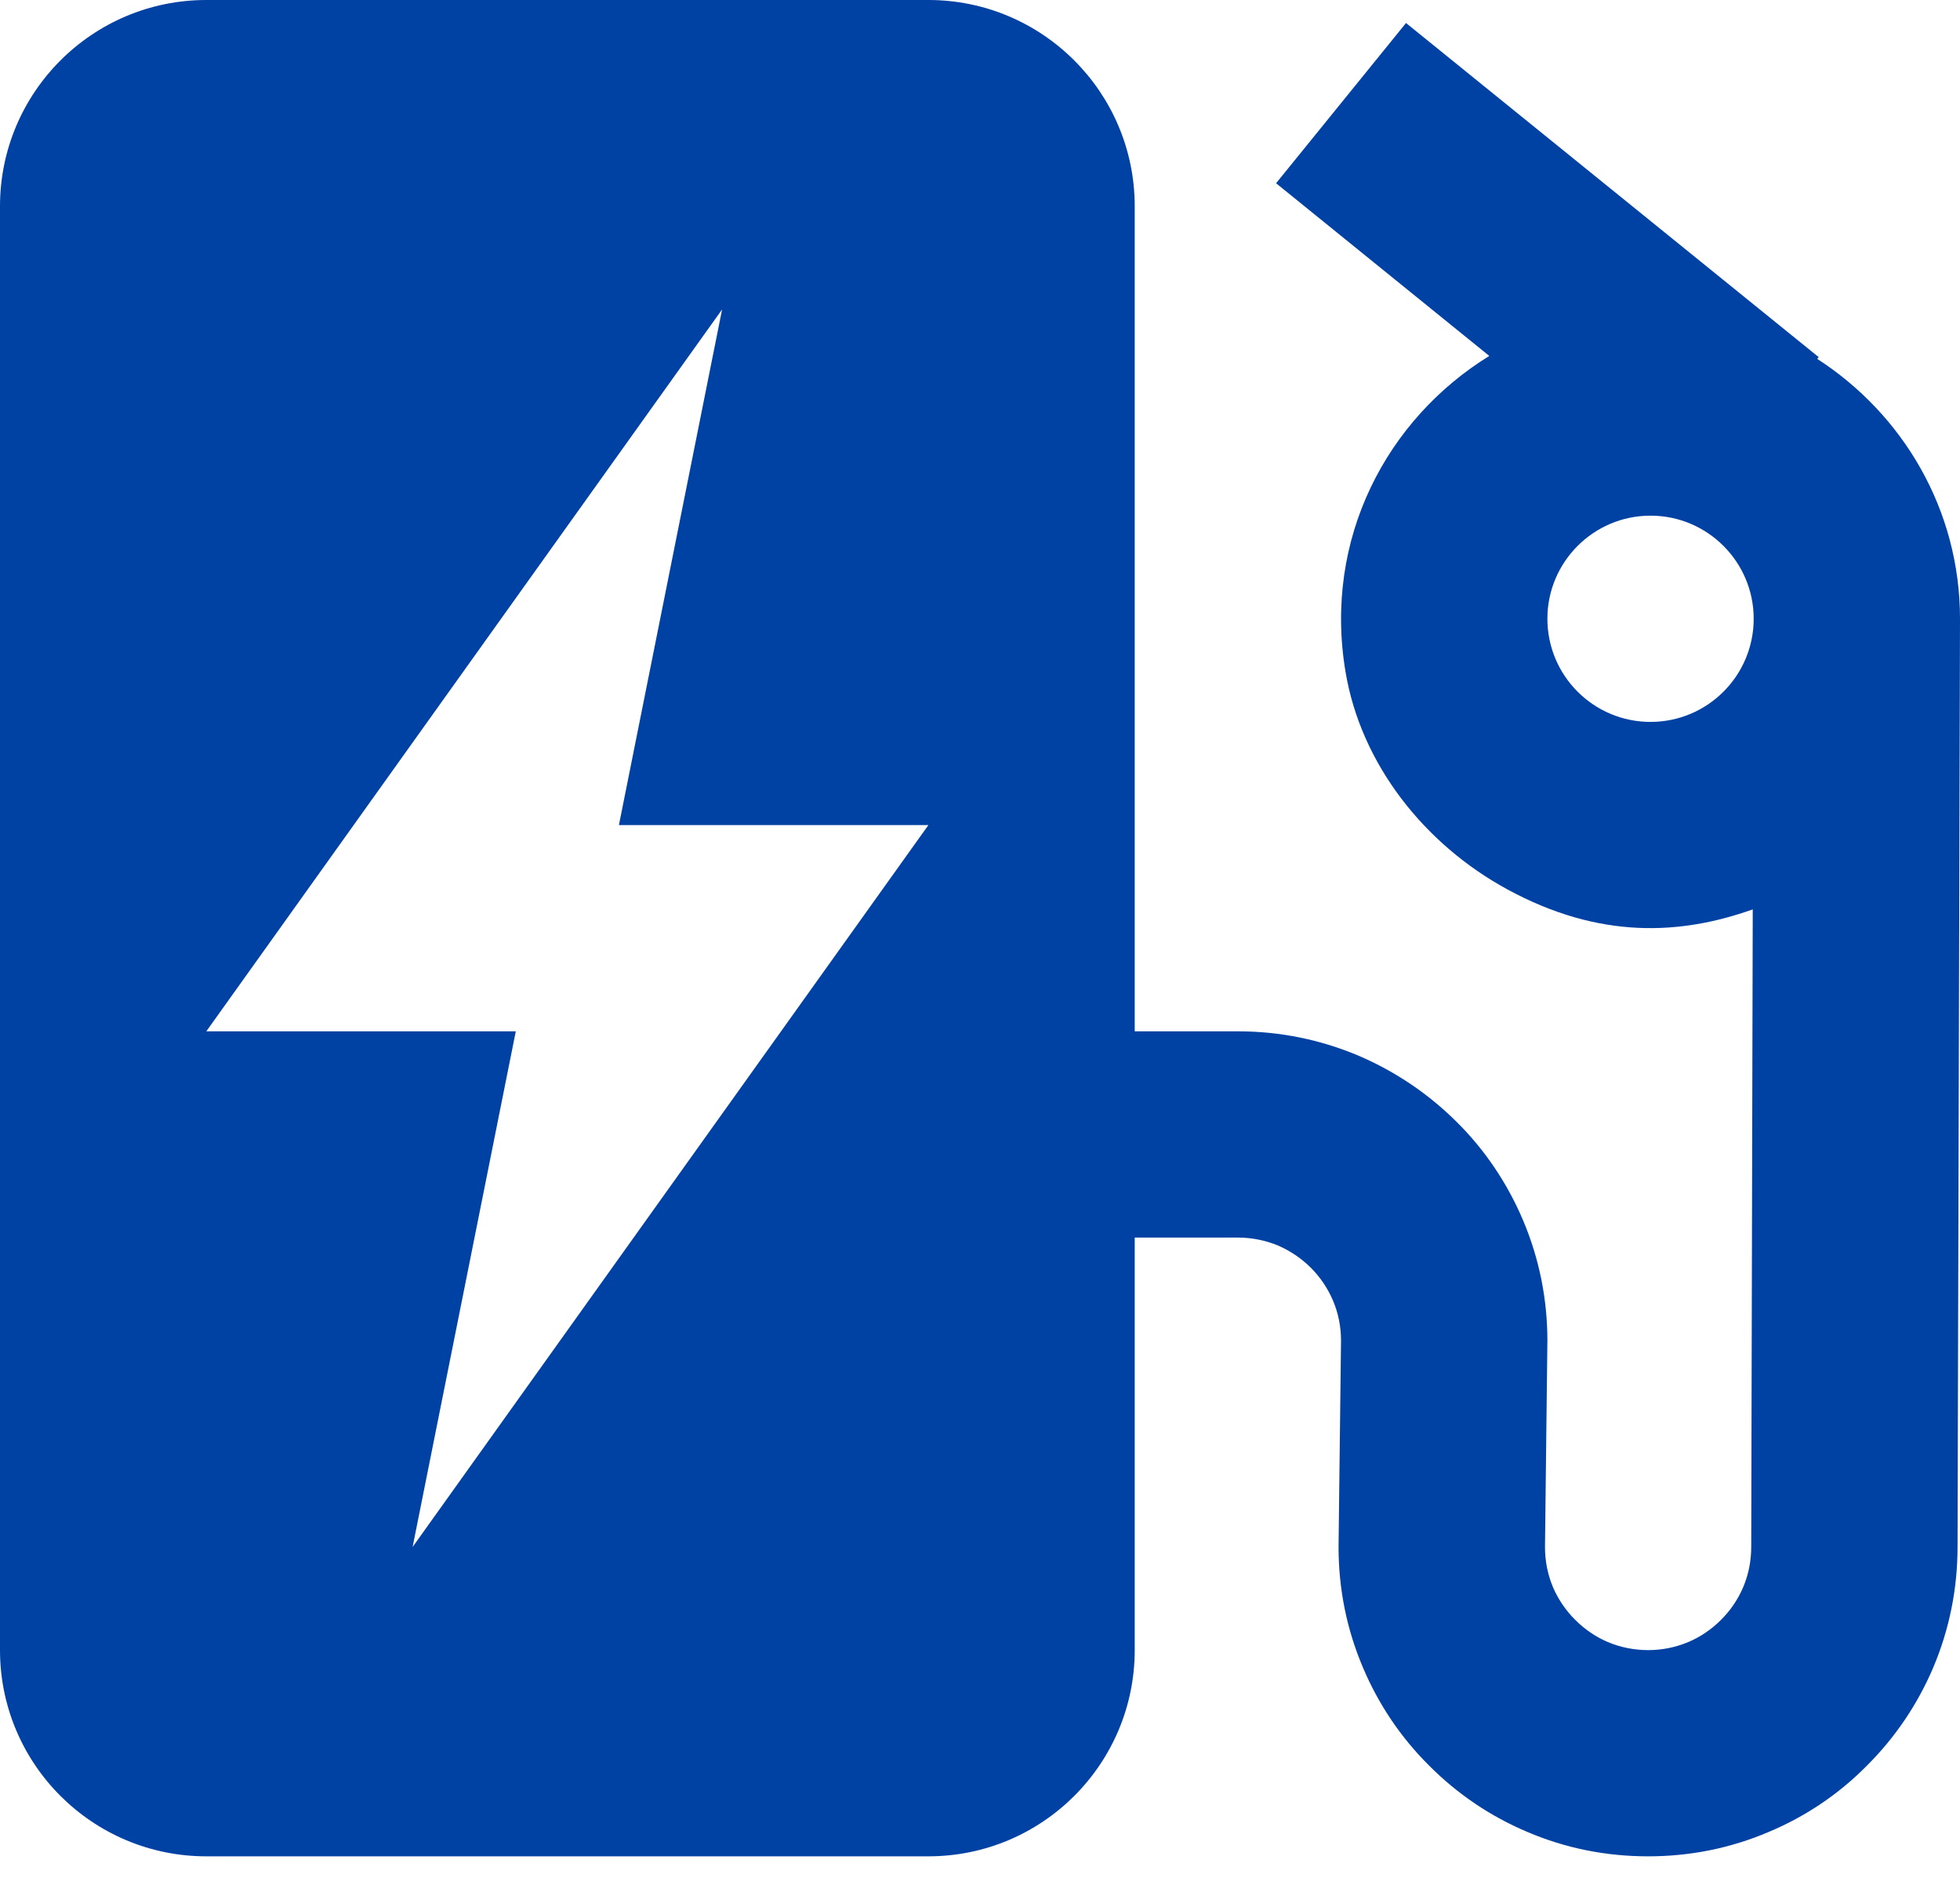 <svg width="31" height="30" viewBox="0 0 31 30" fill="none" xmlns="http://www.w3.org/2000/svg">
<path d="M28.742 5.678L28.765 5.65L22.238 0.364L20.183 2.899L23.555 5.631C21.937 6.629 20.928 8.52 21.281 10.627C21.525 12.093 22.535 13.361 23.842 14.071C25.302 14.865 26.583 14.792 27.722 14.387L27.698 24.474C27.698 24.697 27.655 24.911 27.57 25.112C27.489 25.302 27.37 25.479 27.216 25.631C27.07 25.777 26.893 25.898 26.702 25.978C26.301 26.148 25.834 26.148 25.43 25.978C25.241 25.898 25.063 25.777 24.911 25.624C24.764 25.477 24.645 25.302 24.563 25.112C24.479 24.911 24.436 24.697 24.436 24.474L24.474 21.21C24.474 20.551 24.345 19.91 24.089 19.305C23.842 18.722 23.488 18.195 23.043 17.753C22.594 17.305 22.069 16.951 21.486 16.701C20.881 16.446 20.24 16.316 19.579 16.316H17.947V9.789V3.263C17.947 1.462 16.485 0 14.684 0H3.263C1.462 0 0 1.462 0 3.263V9.789V26.105C0 27.907 1.462 29.368 3.263 29.368H14.684C16.485 29.368 17.947 27.907 17.947 26.105V19.579H19.579C19.801 19.579 20.015 19.623 20.217 19.706C20.406 19.789 20.584 19.907 20.736 20.06C20.883 20.207 21.002 20.385 21.083 20.576C21.168 20.776 21.21 20.99 21.21 21.21L21.171 24.474C21.171 25.136 21.3 25.777 21.556 26.379C21.803 26.965 22.157 27.489 22.602 27.931C23.051 28.383 23.576 28.737 24.159 28.983C24.764 29.241 25.404 29.368 26.066 29.368C26.729 29.368 27.368 29.241 27.972 28.983C28.556 28.739 29.081 28.385 29.523 27.938C29.974 27.489 30.328 26.965 30.576 26.383C30.832 25.777 30.961 25.136 30.961 24.474L31 9.789C31 8.062 30.096 6.552 28.742 5.678ZM6.526 24.474L8.158 16.316H3.263L11.421 4.895L9.789 13.053H14.684L6.526 24.474ZM26.105 11.421C25.205 11.421 24.474 10.69 24.474 9.789C24.474 8.89 25.205 8.158 26.105 8.158C27.006 8.158 27.737 8.89 27.737 9.789C27.737 10.69 27.006 11.421 26.105 11.421Z" fill="#0041A4"/>
</svg>
